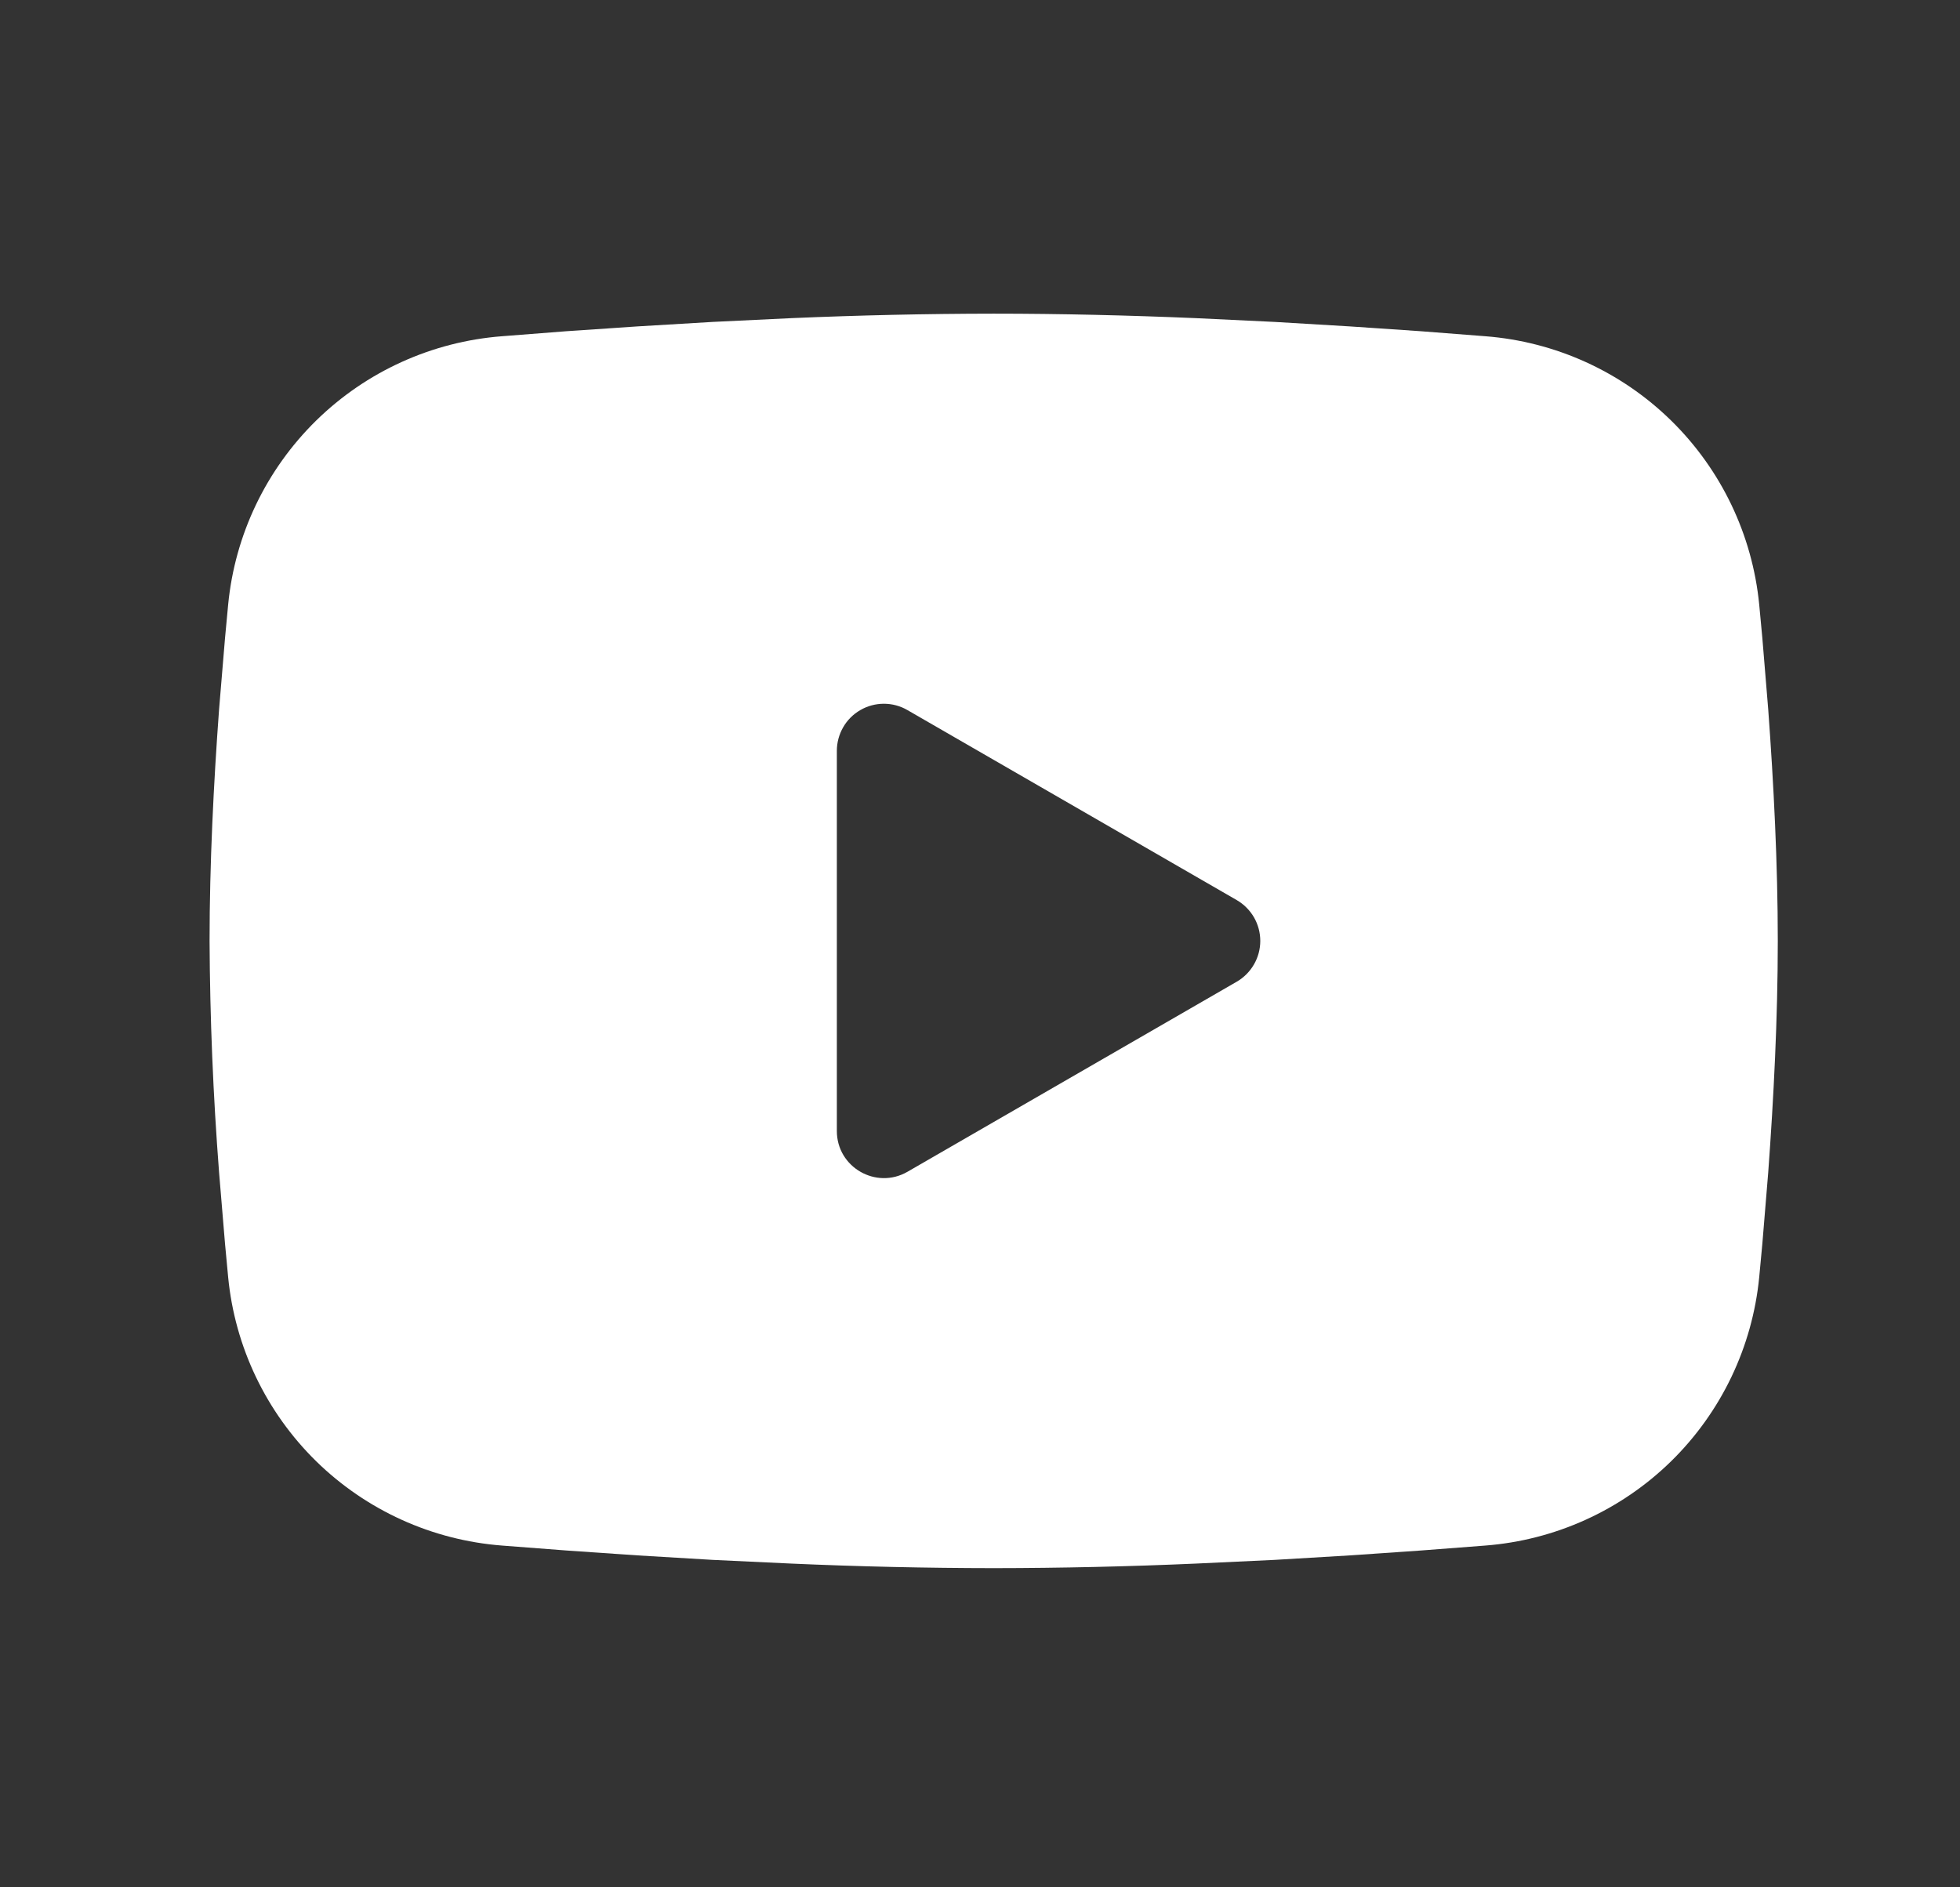 <svg width="27" height="26" viewBox="0 0 27 26" fill="none" xmlns="http://www.w3.org/2000/svg">
<rect x="0" y="0" width="27" height="26" fill="#333333" stroke="none"/>
<path fill-rule="evenodd" clip-rule="evenodd" d="M13.688 4.321C14.612 4.321 15.559 4.344 16.477 4.383L17.562 4.435L18.6 4.497L19.572 4.563L20.46 4.632C21.423 4.706 22.33 5.117 23.02 5.793C23.71 6.469 24.14 7.367 24.234 8.329L24.277 8.788L24.358 9.771C24.433 10.79 24.49 11.9 24.49 12.962C24.49 14.024 24.433 15.134 24.358 16.153L24.277 17.136C24.263 17.293 24.249 17.446 24.234 17.595C24.14 18.557 23.71 19.455 23.02 20.131C22.329 20.807 21.422 21.218 20.459 21.292L19.573 21.36L18.601 21.427L17.562 21.489L16.477 21.54C15.548 21.581 14.618 21.602 13.688 21.603C12.758 21.602 11.828 21.581 10.899 21.54L9.815 21.489L8.777 21.427L7.805 21.36L6.917 21.292C5.953 21.218 5.047 20.807 4.356 20.131C3.666 19.454 3.236 18.556 3.143 17.595L3.1 17.136L3.018 16.153C2.936 15.091 2.892 14.027 2.887 12.962C2.887 11.9 2.943 10.79 3.018 9.771L3.1 8.788C3.114 8.63 3.128 8.478 3.143 8.329C3.236 7.367 3.666 6.47 4.356 5.793C5.046 5.117 5.952 4.706 6.916 4.632L7.802 4.563L8.775 4.497L9.814 4.435L10.898 4.383C11.828 4.343 12.758 4.322 13.688 4.321ZM11.528 10.342V15.581C11.528 16.08 12.068 16.391 12.5 16.143L17.037 13.524C17.135 13.467 17.217 13.385 17.274 13.286C17.331 13.188 17.361 13.076 17.361 12.962C17.361 12.848 17.331 12.736 17.274 12.637C17.217 12.539 17.135 12.457 17.037 12.4L12.5 9.782C12.402 9.725 12.29 9.695 12.176 9.695C12.062 9.695 11.95 9.725 11.852 9.782C11.753 9.839 11.671 9.921 11.615 10.019C11.558 10.118 11.528 10.23 11.528 10.344V10.342Z" fill="white"/>
</svg>
